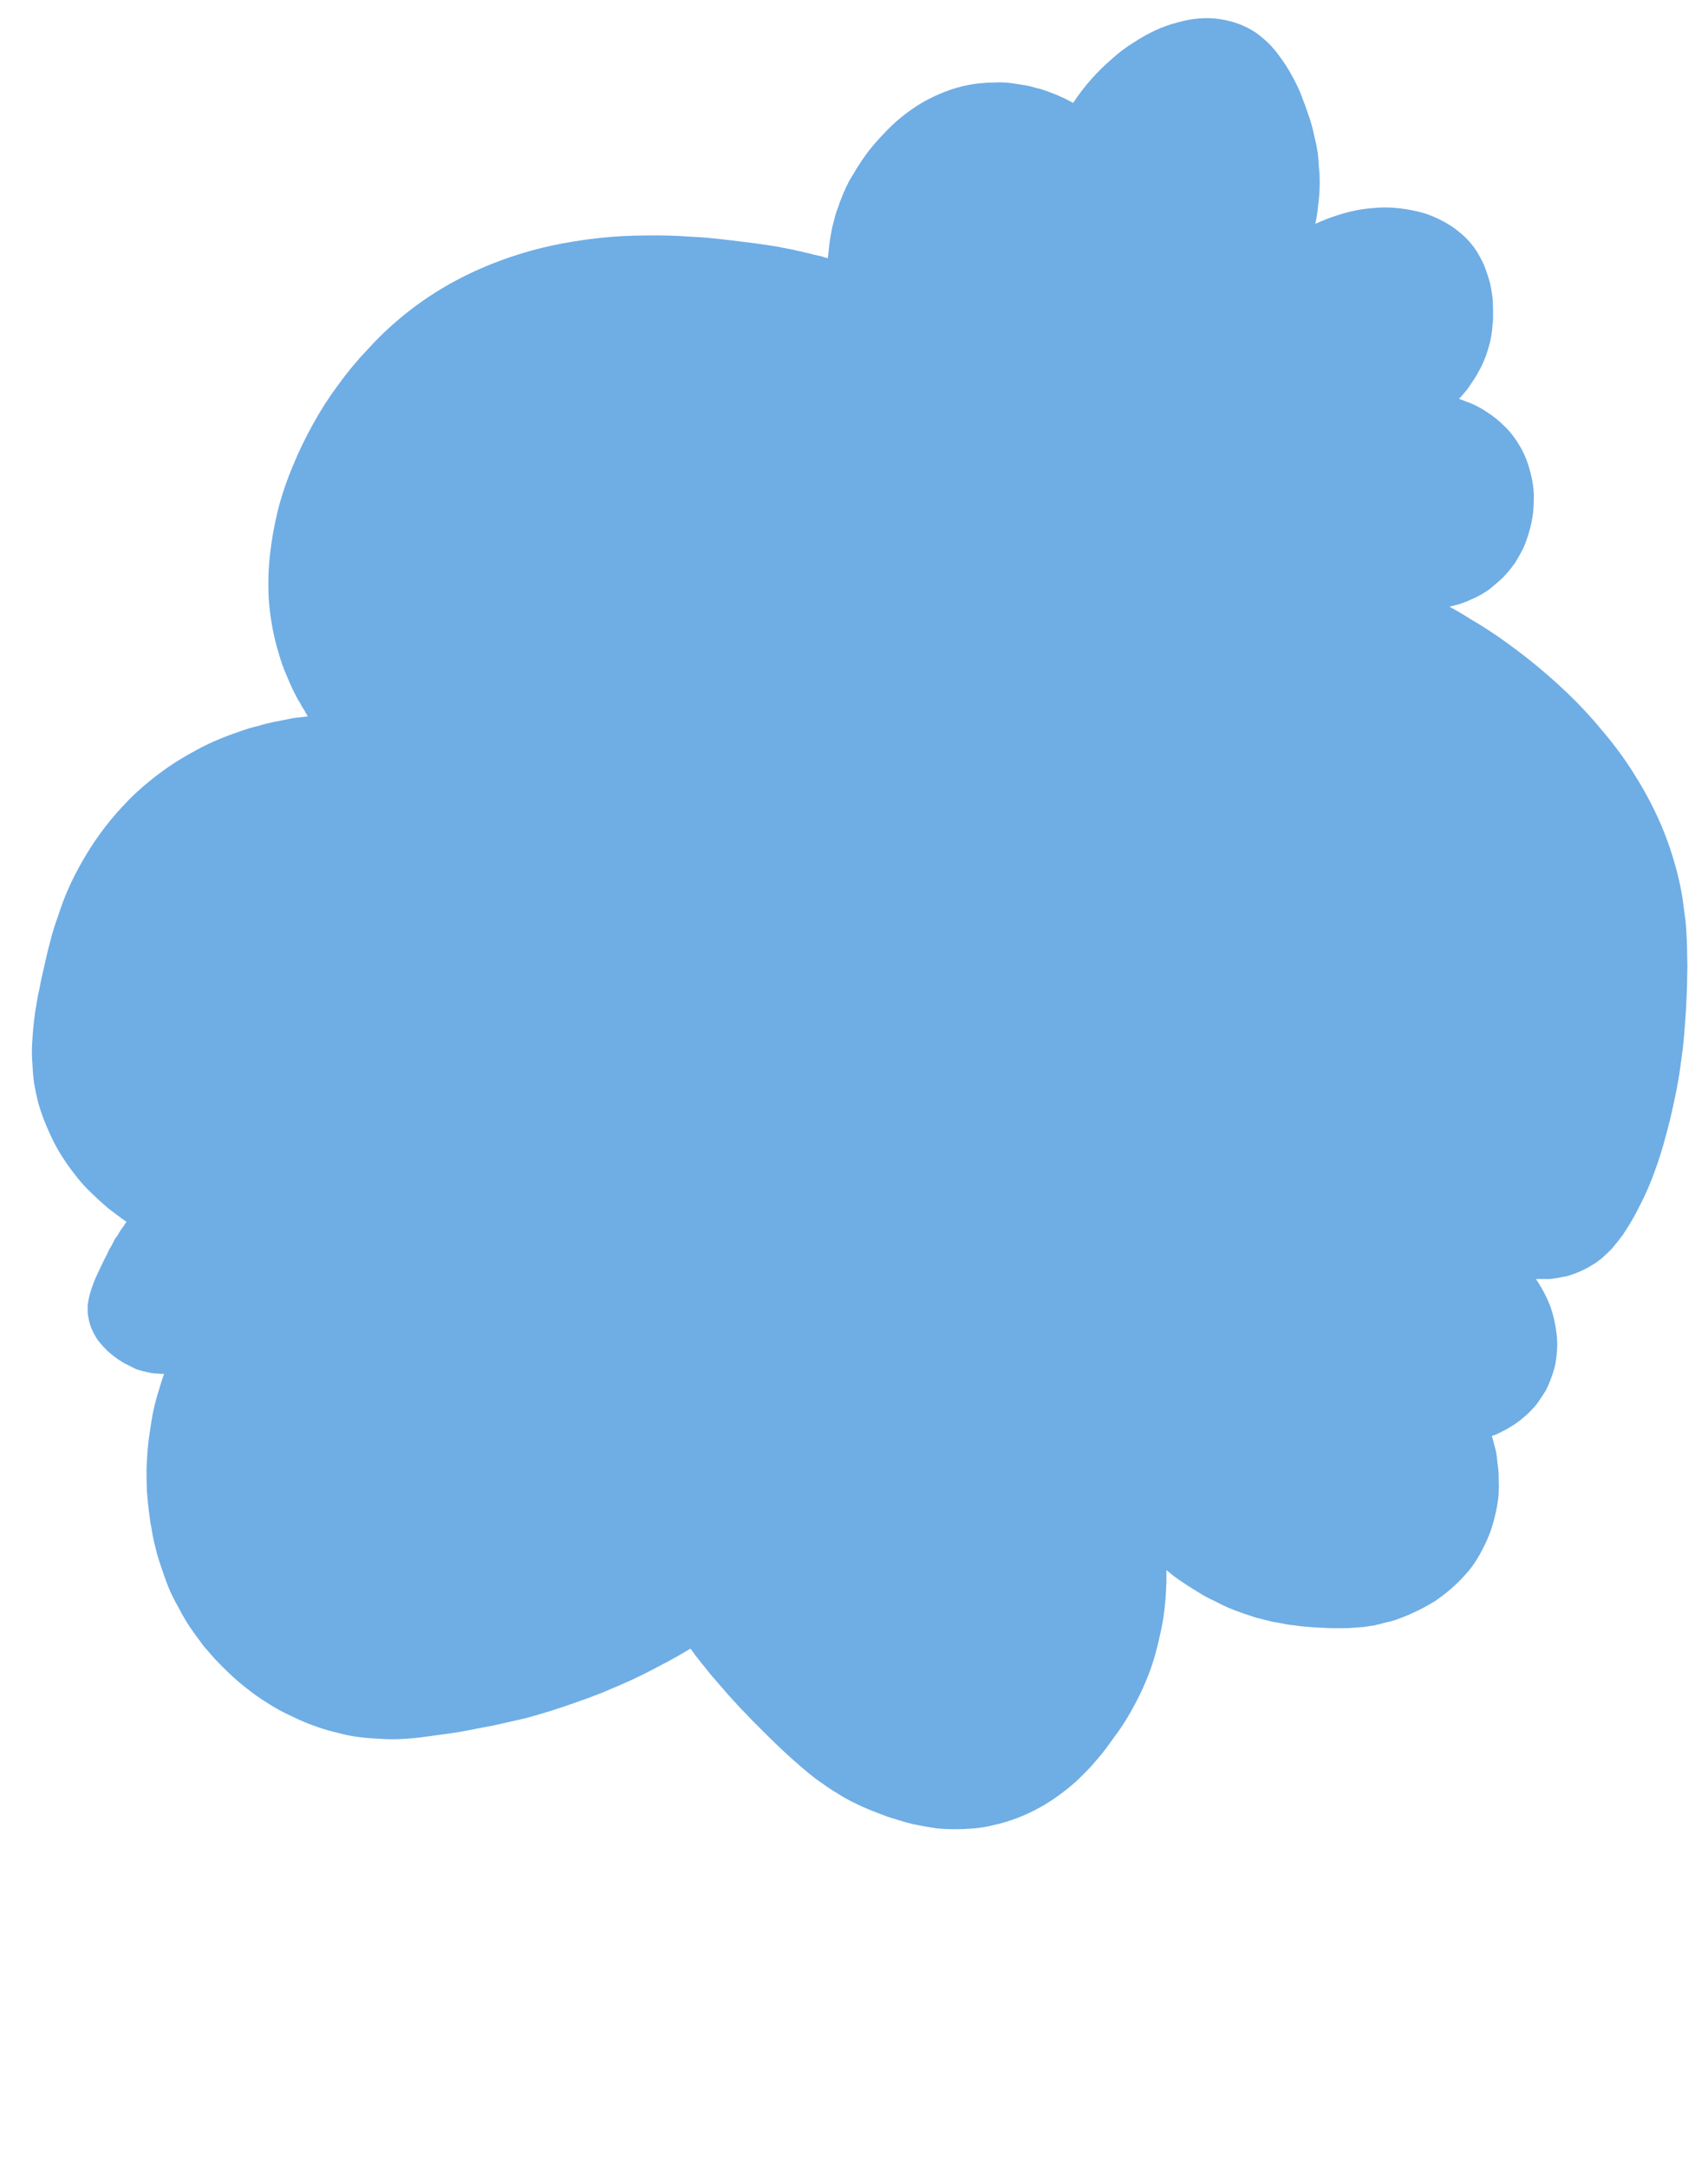 <?xml version="1.0" encoding="UTF-8" standalone="no"?>
<svg xmlns:xlink="http://www.w3.org/1999/xlink" height="270.7px" width="213.35px" xmlns="http://www.w3.org/2000/svg">
  <g transform="matrix(1.0, 0.0, 0.0, 1.0, 106.65, 135.35)">
    <path d="M-68.2 -45.9 Q-69.05 -45.8 -69.95 -45.7 -70.95 -45.5 -71.95 -45.3 -73.1 -45.1 -74.25 -44.75 -75.55 -44.45 -76.75 -44.0 -78.1 -43.55 -79.4 -43.0 -80.85 -42.4 -82.2 -41.65 -83.6 -40.9 -85.0 -40.0 -86.45 -39.05 -87.8 -37.95 -89.7 -36.45 -91.3 -34.7 -92.85 -33.05 -94.15 -31.25 -95.35 -29.6 -96.4 -27.75 -97.35 -26.1 -98.15 -24.3 -98.85 -22.7 -99.4 -20.95 -99.95 -19.5 -100.35 -17.9 -100.7 -16.65 -101.0 -15.25 -101.2 -14.4 -101.5 -13.05 -101.75 -11.7 -101.9 -11.1 -102.1 -9.95 -102.25 -9.05 -102.4 -7.95 -102.5 -6.95 -102.6 -5.8 -102.65 -4.75 -102.7 -3.6 -102.6 -2.5 -102.55 -1.3 -102.4 -0.15 -102.2 1.05 -101.9 2.25 -101.55 3.5 -101.05 4.75 -100.55 6.0 -99.95 7.2 -99.4 8.3 -98.7 9.35 -98.05 10.35 -97.3 11.3 -96.65 12.15 -95.9 12.95 -95.2 13.65 -94.45 14.35 -93.8 14.95 -93.1 15.55 -92.5 16.0 -91.9 16.45 -91.4 16.85 -90.85 17.2 -91.0 17.4 -91.1 17.6 -91.25 17.8 -91.4 18.0 -91.55 18.2 -91.7 18.45 -91.85 18.7 -92.0 18.95 -92.2 19.2 -92.35 19.45 -92.5 19.75 -92.65 20.05 -92.8 20.35 -93.0 20.65 -93.15 20.95 -93.3 21.3 -93.75 22.15 -93.95 22.6 -94.25 23.25 -94.5 23.75 -94.75 24.3 -94.95 24.8 -95.15 25.35 -95.3 25.8 -95.45 26.3 -95.55 26.75 -95.65 27.2 -95.7 27.65 -95.7 28.1 -95.7 28.55 -95.65 29.0 -95.55 29.45 -95.4 30.2 -95.05 30.9 -94.75 31.55 -94.3 32.15 -93.85 32.7 -93.35 33.2 -92.9 33.65 -92.35 34.05 -91.9 34.4 -91.4 34.7 -91.0 34.95 -90.55 35.15 -90.25 35.3 -89.95 35.45 -89.75 35.55 -89.65 35.6 -89.4 35.7 -89.15 35.75 -88.9 35.85 -88.6 35.9 -88.4 35.95 -88.15 36.0 -87.9 36.05 -87.7 36.1 -87.45 36.1 -87.25 36.15 -87.05 36.15 -86.85 36.15 -86.65 36.2 -86.5 36.2 -86.3 36.2 -86.15 36.2 -86.4 36.85 -86.6 37.55 -86.85 38.35 -87.1 39.2 -87.35 40.1 -87.55 41.05 -87.75 42.15 -87.9 43.2 -88.1 44.4 -88.2 45.55 -88.3 46.85 -88.35 48.1 -88.35 49.5 -88.3 50.85 -88.2 52.3 -88.0 53.75 -87.9 54.4 -87.85 54.85 -87.7 55.55 -87.6 56.25 -87.45 57.05 -87.25 57.8 -87.05 58.7 -86.75 59.6 -86.45 60.55 -86.1 61.5 -85.75 62.55 -85.3 63.55 -84.8 64.6 -84.2 65.65 -83.6 66.8 -82.9 67.85 -82.55 68.35 -82.2 68.85 -81.7 69.5 -81.2 70.2 -80.5 71.0 -79.8 71.8 -78.9 72.75 -78.0 73.6 -76.95 74.6 -75.85 75.45 -74.6 76.45 -73.3 77.25 -71.85 78.2 -70.3 78.9 -68.7 79.7 -66.95 80.3 -65.65 80.75 -64.3 81.05 -63.05 81.4 -61.75 81.55 -60.55 81.7 -59.25 81.75 -58.05 81.85 -56.75 81.8 -55.55 81.75 -54.25 81.6 -53.05 81.45 -51.65 81.25 -50.45 81.1 -48.95 80.85 -47.9 80.65 -46.1 80.3 -44.9 80.1 -43.7 79.8 -42.35 79.5 -41.05 79.2 -39.55 78.8 -38.1 78.35 -36.5 77.85 -34.95 77.3 -33.2 76.7 -31.55 76.05 -29.75 75.3 -27.95 74.5 -26.1 73.65 -24.25 72.65 -22.3 71.65 -20.4 70.5 -20.05 70.95 -19.75 71.4 -19.35 71.85 -19.0 72.35 -18.55 72.85 -18.15 73.4 -17.7 73.95 -17.25 74.45 -16.75 75.05 -16.25 75.6 -15.75 76.2 -15.2 76.8 -14.65 77.4 -14.05 78.05 -13.45 78.65 -12.85 79.3 -11.55 80.6 -11.0 81.15 -10.0 82.15 -9.2 82.9 -8.3 83.75 -7.45 84.5 -6.55 85.3 -5.7 86.0 -4.8 86.75 -3.9 87.35 -2.95 88.05 -2.0 88.6 -1.0 89.25 0.05 89.75 1.15 90.3 2.3 90.75 3.05 91.05 3.45 91.2 4.2 91.5 4.9 91.7 5.75 91.95 6.55 92.2 7.45 92.45 8.35 92.6 9.4 92.8 10.4 92.95 11.5 93.05 12.6 93.05 13.75 93.05 14.95 92.95 16.2 92.85 17.4 92.55 19.0 92.2 20.55 91.6 21.95 91.05 23.3 90.3 24.55 89.6 25.7 88.75 26.8 87.95 27.8 87.05 28.7 86.2 29.6 85.25 30.3 84.45 31.05 83.55 31.65 82.8 32.2 82.0 32.55 81.5 33.15 80.7 34.15 79.25 35.0 77.65 35.8 76.2 36.45 74.65 37.05 73.25 37.5 71.75 37.9 70.4 38.2 69.0 38.5 67.75 38.7 66.45 38.85 65.3 38.95 64.15 39.0 63.2 39.05 62.25 39.05 61.45 39.05 60.7 39.55 61.1 40.05 61.5 40.6 61.9 41.2 62.3 41.8 62.7 42.45 63.1 43.1 63.5 43.75 63.9 44.5 64.3 45.25 64.65 46.0 65.05 46.8 65.4 47.65 65.75 48.5 66.05 49.4 66.35 50.3 66.65 50.55 66.7 50.75 66.75 51.05 66.85 51.35 66.9 51.7 67.0 52.1 67.1 52.5 67.2 52.95 67.25 53.45 67.35 53.95 67.45 54.5 67.55 55.1 67.6 55.7 67.7 56.3 67.75 57.0 67.8 57.65 67.85 58.35 67.9 58.7 67.9 59.35 67.95 59.85 67.95 60.5 67.95 61.05 67.95 61.7 67.95 62.3 67.9 63.0 67.85 63.65 67.8 64.3 67.7 65.0 67.6 65.7 67.45 66.4 67.25 67.15 67.1 67.85 66.85 68.35 66.65 68.65 66.55 69.2 66.35 69.7 66.1 70.4 65.8 71.05 65.45 71.8 65.05 72.55 64.6 73.35 64.05 74.1 63.45 74.9 62.8 75.65 62.05 76.45 61.25 77.15 60.35 77.9 59.35 78.45 58.25 79.1 57.05 79.55 55.8 79.95 54.65 80.2 53.45 80.45 52.35 80.55 51.2 80.6 50.15 80.55 49.1 80.55 48.2 80.4 47.3 80.35 46.55 80.2 45.8 80.05 45.2 79.9 44.65 79.8 44.3 79.7 43.95 79.95 43.85 80.25 43.75 80.6 43.6 80.95 43.4 81.4 43.2 81.8 42.95 82.3 42.65 82.75 42.35 83.25 42.0 83.7 41.6 84.25 41.15 84.7 40.65 85.2 40.15 85.6 39.55 86.05 38.9 86.45 38.25 86.85 37.45 87.15 36.6 87.45 35.8 87.65 34.9 87.8 34.0 87.85 33.1 87.9 32.25 87.8 31.3 87.7 30.4 87.5 29.5 87.3 28.6 87.0 27.75 86.65 26.85 86.2 26.0 85.75 25.15 85.2 24.35 85.45 24.35 85.75 24.35 86.05 24.35 86.35 24.35 86.7 24.35 87.0 24.35 87.35 24.3 87.7 24.25 88.1 24.2 88.5 24.1 88.9 24.05 89.25 23.95 89.7 23.8 90.1 23.65 90.5 23.5 90.95 23.3 91.25 23.15 91.55 23.0 91.85 22.85 92.15 22.65 92.5 22.45 92.8 22.25 93.1 22.0 93.45 21.75 93.75 21.45 94.1 21.15 94.4 20.85 94.75 20.5 95.05 20.1 95.4 19.7 95.7 19.3 96.05 18.85 97.25 17.1 98.3 14.95 99.3 13.0 100.1 10.75 100.85 8.7 101.45 6.4 102.0 4.4 102.45 2.25 102.85 0.45 103.15 -1.45 103.35 -2.95 103.55 -4.4 103.65 -5.45 103.75 -6.4 103.75 -6.75 103.8 -7.1 103.9 -8.55 103.95 -9.25 104.0 -10.45 104.05 -11.4 104.1 -12.55 104.1 -13.6 104.15 -14.75 104.1 -15.8 104.1 -16.95 104.05 -18.0 104.0 -19.2 103.9 -20.3 103.75 -21.45 103.6 -22.55 103.45 -23.75 103.2 -24.9 102.4 -28.6 100.95 -32.1 99.55 -35.4 97.6 -38.5 95.85 -41.35 93.55 -44.05 91.55 -46.5 89.15 -48.8 87.0 -50.85 84.65 -52.75 82.65 -54.35 80.5 -55.85 78.75 -57.05 76.95 -58.1 75.7 -58.9 74.4 -59.6 74.7 -59.65 75.0 -59.75 75.4 -59.85 75.75 -59.95 76.15 -60.1 76.55 -60.25 77.0 -60.45 77.45 -60.65 77.9 -60.85 78.35 -61.1 78.85 -61.4 79.3 -61.7 79.75 -62.05 80.2 -62.45 80.7 -62.85 81.15 -63.3 81.9 -64.1 82.55 -65.0 83.15 -65.95 83.65 -66.95 84.1 -68.0 84.4 -69.1 84.7 -70.15 84.85 -71.3 84.95 -72.4 84.95 -73.55 84.9 -74.7 84.65 -75.8 84.4 -76.95 84.0 -78.0 83.6 -79.05 82.95 -80.05 82.55 -80.7 82.05 -81.3 81.6 -81.85 81.05 -82.35 80.55 -82.85 80.0 -83.25 79.5 -83.65 79.0 -83.95 78.5 -84.3 78.0 -84.55 77.55 -84.8 77.05 -85.0 76.65 -85.15 76.25 -85.3 75.95 -85.45 75.6 -85.55 75.85 -85.8 76.05 -86.05 76.3 -86.35 76.6 -86.7 76.9 -87.1 77.15 -87.5 77.5 -88.0 77.8 -88.5 78.1 -89.05 78.4 -89.6 78.7 -90.25 78.95 -90.9 79.2 -91.6 79.4 -92.35 79.6 -93.1 79.7 -93.9 79.75 -94.15 79.75 -94.4 79.8 -94.85 79.85 -95.35 79.85 -95.95 79.85 -96.55 79.85 -97.3 79.8 -98.05 79.7 -98.85 79.55 -99.65 79.35 -100.55 79.05 -101.35 78.75 -102.3 78.3 -103.1 77.85 -104.0 77.25 -104.75 76.55 -105.65 75.6 -106.4 74.7 -107.15 73.65 -107.7 72.55 -108.3 71.35 -108.7 70.15 -109.05 68.85 -109.25 67.55 -109.45 66.15 -109.45 64.75 -109.4 63.35 -109.2 61.9 -108.95 60.5 -108.5 59.05 -108.05 57.65 -107.4 57.75 -107.95 57.85 -108.45 57.95 -109.1 58.0 -109.7 58.1 -110.4 58.15 -111.15 58.2 -111.95 58.2 -112.7 58.2 -113.6 58.1 -114.45 58.05 -115.35 57.95 -116.3 57.8 -117.25 57.55 -118.25 57.35 -119.25 57.05 -120.25 56.8 -121.0 56.65 -121.4 56.4 -122.2 56.1 -122.9 55.8 -123.8 55.4 -124.6 54.95 -125.55 54.45 -126.4 53.9 -127.35 53.3 -128.15 52.65 -129.1 51.9 -129.85 51.1 -130.65 50.25 -131.25 49.3 -131.9 48.25 -132.3 47.1 -132.75 45.8 -132.95 44.55 -133.15 43.2 -133.05 41.85 -132.95 40.45 -132.55 39.05 -132.2 37.65 -131.55 36.25 -130.9 34.9 -130.0 33.5 -129.15 32.25 -128.0 30.9 -126.85 29.7 -125.5 28.45 -124.1 27.4 -122.5 26.95 -122.75 26.45 -123.0 25.9 -123.25 25.35 -123.5 24.7 -123.75 24.05 -124.0 23.35 -124.25 22.65 -124.4 21.85 -124.65 21.1 -124.75 20.25 -124.9 19.4 -125.0 18.55 -125.1 17.65 -125.05 16.7 -125.05 15.75 -124.95 13.8 -124.75 11.95 -124.1 10.25 -123.5 8.65 -122.6 7.2 -121.75 5.85 -120.65 4.65 -119.65 3.55 -118.45 2.6 -117.45 1.7 -116.3 1.0 -115.35 0.35 -114.3 -0.1 -113.55 -0.55 -112.8 -0.8 -112.3 -1.0 -111.9 -1.3 -111.25 -1.55 -110.6 -1.8 -110.0 -2.0 -109.35 -2.25 -108.75 -2.4 -108.1 -2.55 -107.55 -2.7 -106.95 -2.8 -106.4 -2.9 -105.85 -3.0 -105.35 -3.05 -104.85 -3.1 -104.4 -3.15 -103.95 -3.2 -103.5 -3.25 -103.1 -3.65 -103.2 -4.05 -103.35 -4.5 -103.45 -5.0 -103.55 -5.5 -103.7 -6.0 -103.8 -6.55 -103.95 -7.1 -104.05 -7.65 -104.2 -8.25 -104.3 -8.85 -104.4 -9.5 -104.55 -10.15 -104.65 -10.8 -104.75 -11.5 -104.85 -12.2 -104.95 -14.5 -105.25 -15.85 -105.4 -18.25 -105.7 -20.45 -105.8 -23.2 -106.0 -25.8 -105.95 -28.8 -105.95 -31.65 -105.65 -34.9 -105.3 -37.9 -104.65 -41.25 -103.9 -44.3 -102.75 -47.65 -101.5 -50.65 -99.8 -53.9 -97.95 -56.75 -95.55 -58.85 -93.8 -60.75 -91.7 -62.7 -89.65 -64.4 -87.3 -66.15 -84.95 -67.55 -82.4 -69.0 -79.8 -70.1 -77.1 -71.25 -74.35 -71.95 -71.6 -72.65 -68.7 -72.95 -65.9 -73.25 -62.95 -73.05 -60.15 -72.8 -57.25 -72.05 -54.5 -71.85 -53.8 -71.65 -53.15 -71.45 -52.5 -71.2 -51.85 -70.95 -51.25 -70.7 -50.65 -70.45 -50.05 -70.2 -49.5 -69.95 -49.0 -69.7 -48.5 -69.45 -48.0 -69.15 -47.55 -68.95 -47.1 -68.65 -46.7 -68.45 -46.3 -68.2 -45.9 L-68.2 -45.9" fill="#6fade5" fill-rule="evenodd" stroke="none"/>
  </g>
</svg>
